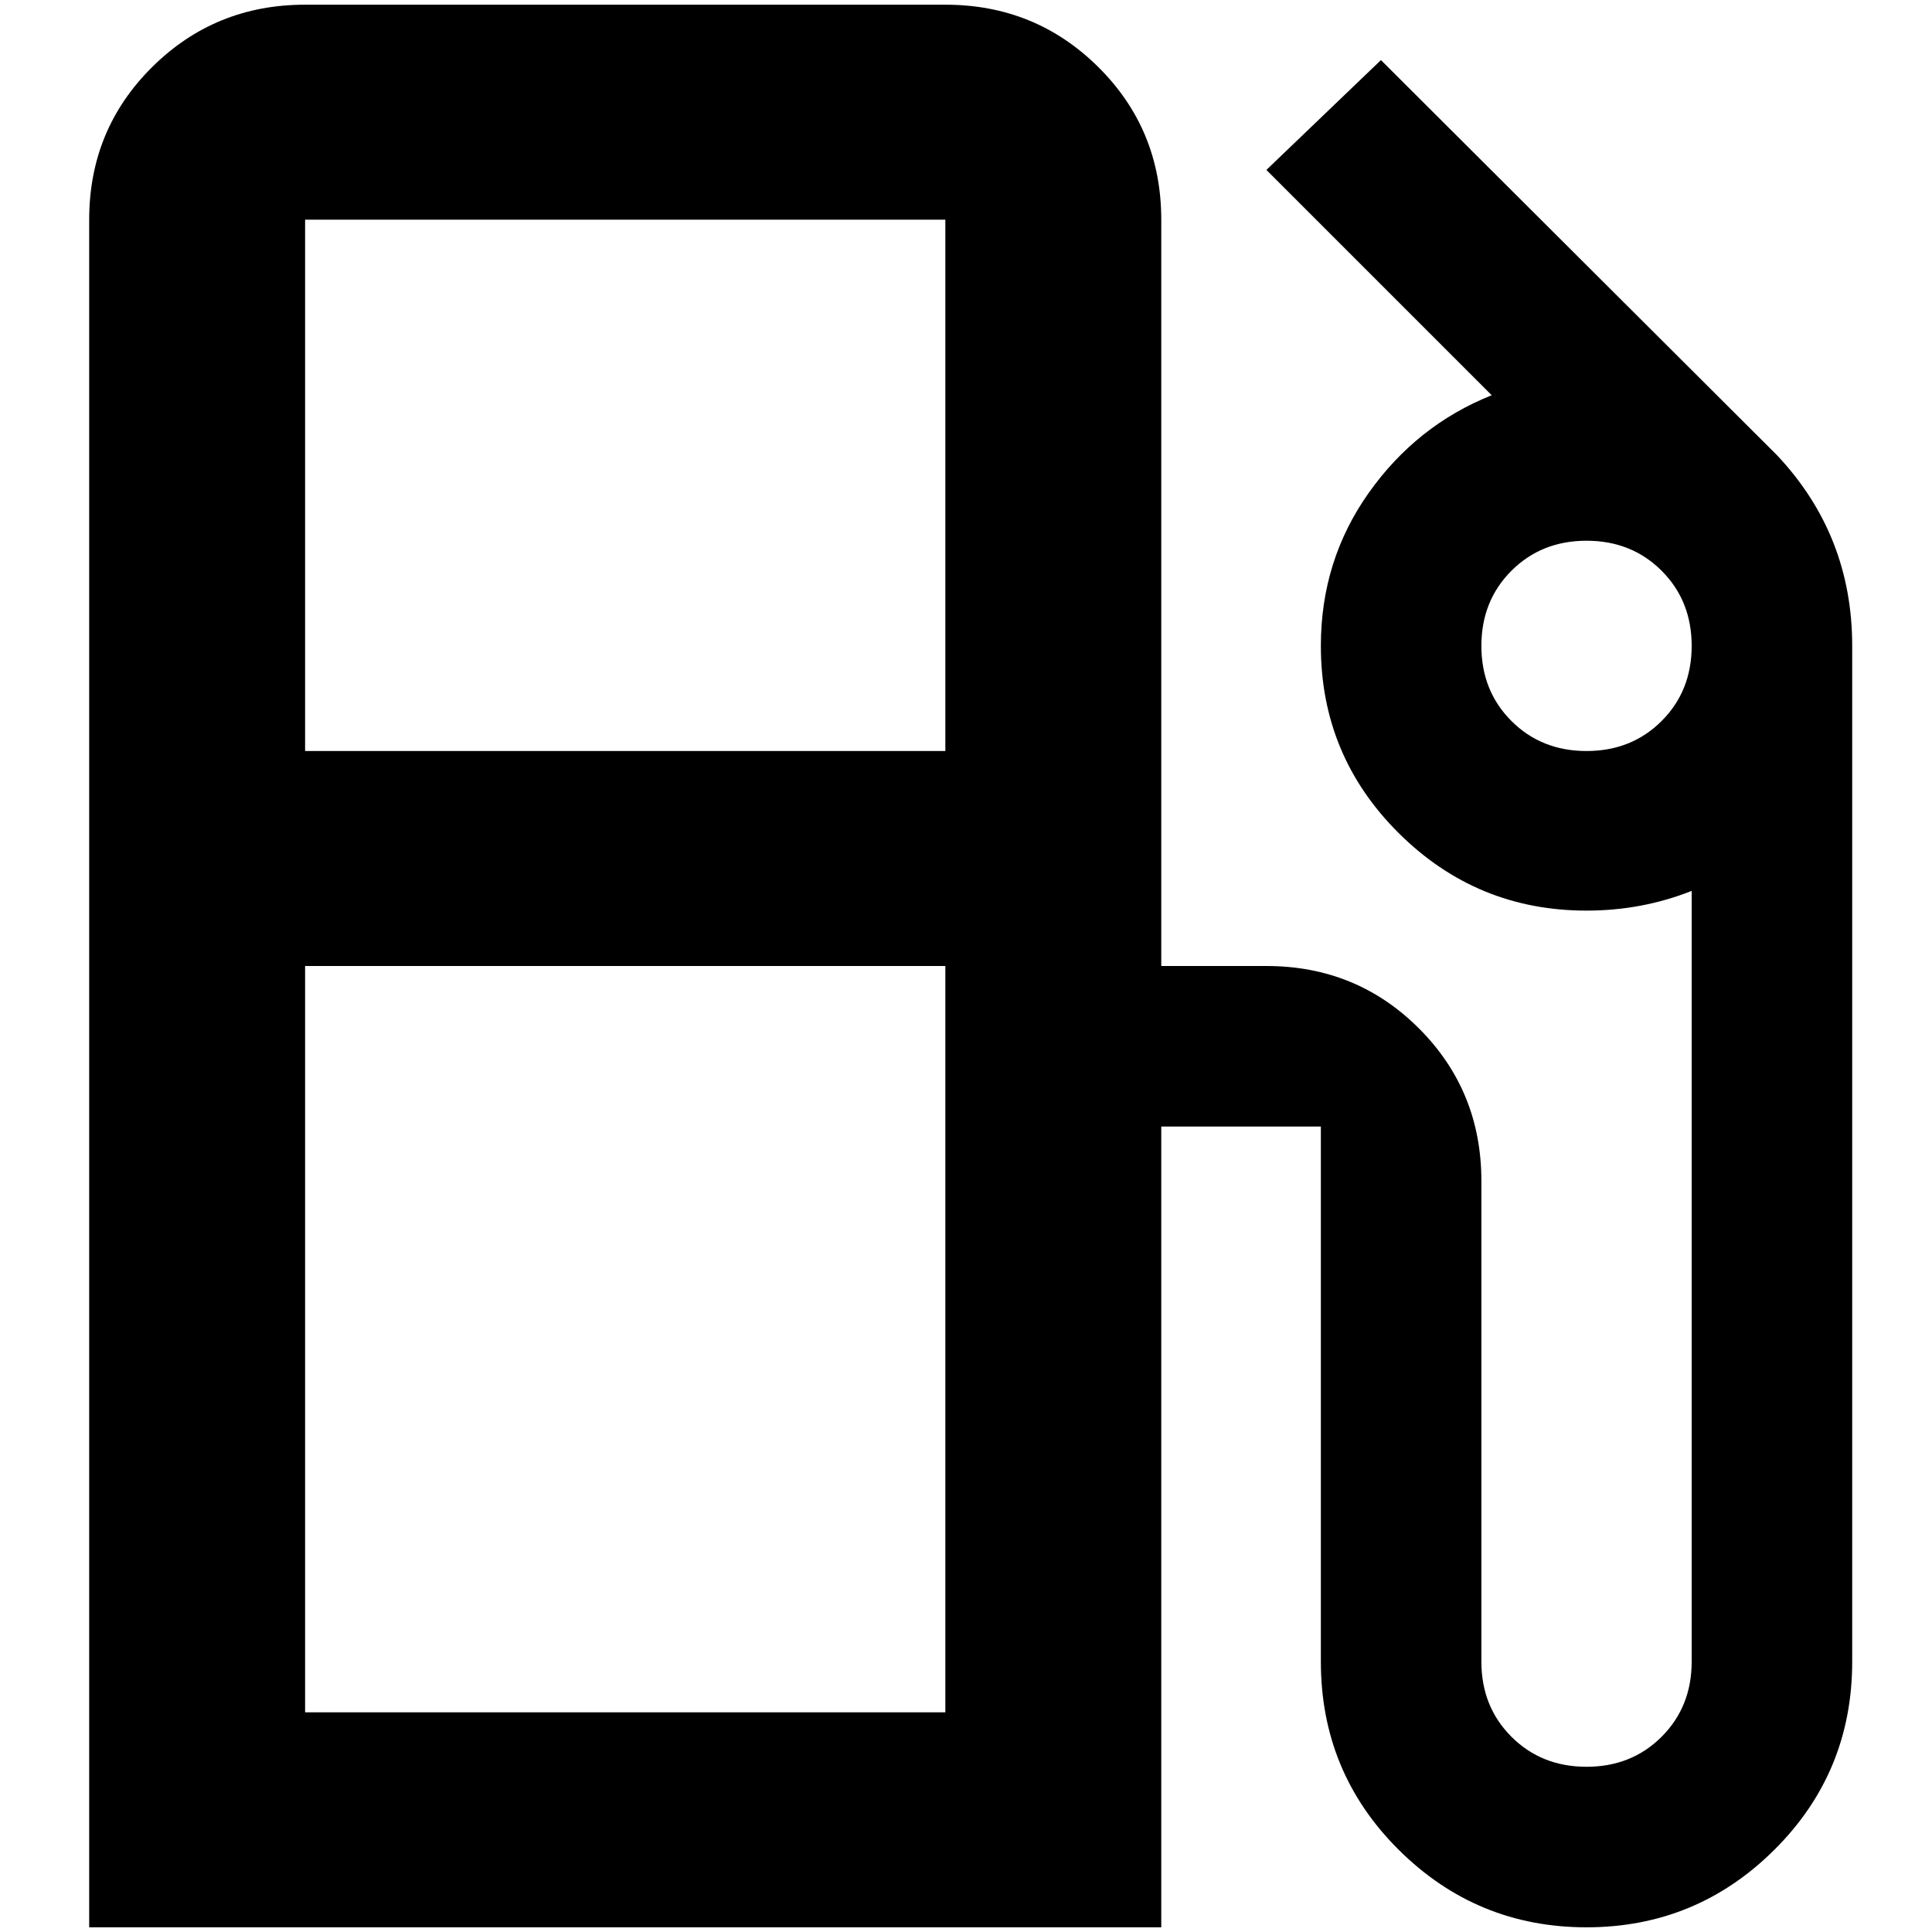 <?xml version="1.0" standalone="no"?>
<!DOCTYPE svg PUBLIC "-//W3C//DTD SVG 1.1//EN" "http://www.w3.org/Graphics/SVG/1.1/DTD/svg11.dtd" >
<svg xmlns="http://www.w3.org/2000/svg" xmlns:xlink="http://www.w3.org/1999/xlink" version="1.1" width="2048" height="2048" viewBox="-10 0 2058 2048">
   <path fill="currentColor"
d="M1883 480l-422 -421l-122 117l240 240q-80 32 -131 104t-51 163q0 117 83 199.5t200 82.5q59 0 112 -21v821q0 48 -32 80t-80 32t-80 -32t-32 -80v-512q0 -96 -66.5 -162.5t-162.5 -66.5h-112v-795q0 -96 -67 -162.5t-163 -66.5h-682q-96 0 -163 66.5t-67 162.5v1819
h1142v-853h170v570q0 118 83 200.5t200 82.5t200 -82.5t83 -200.5v-1082q0 -118 -80 -203zM997 1195v624h-682v-795h682v171zM997 795h-682v-566h682v566zM1680 795q-48 0 -80 -32t-32 -80t32 -80t80 -32t80 32t32 80t-32 80t-80 32z" />
</svg>
